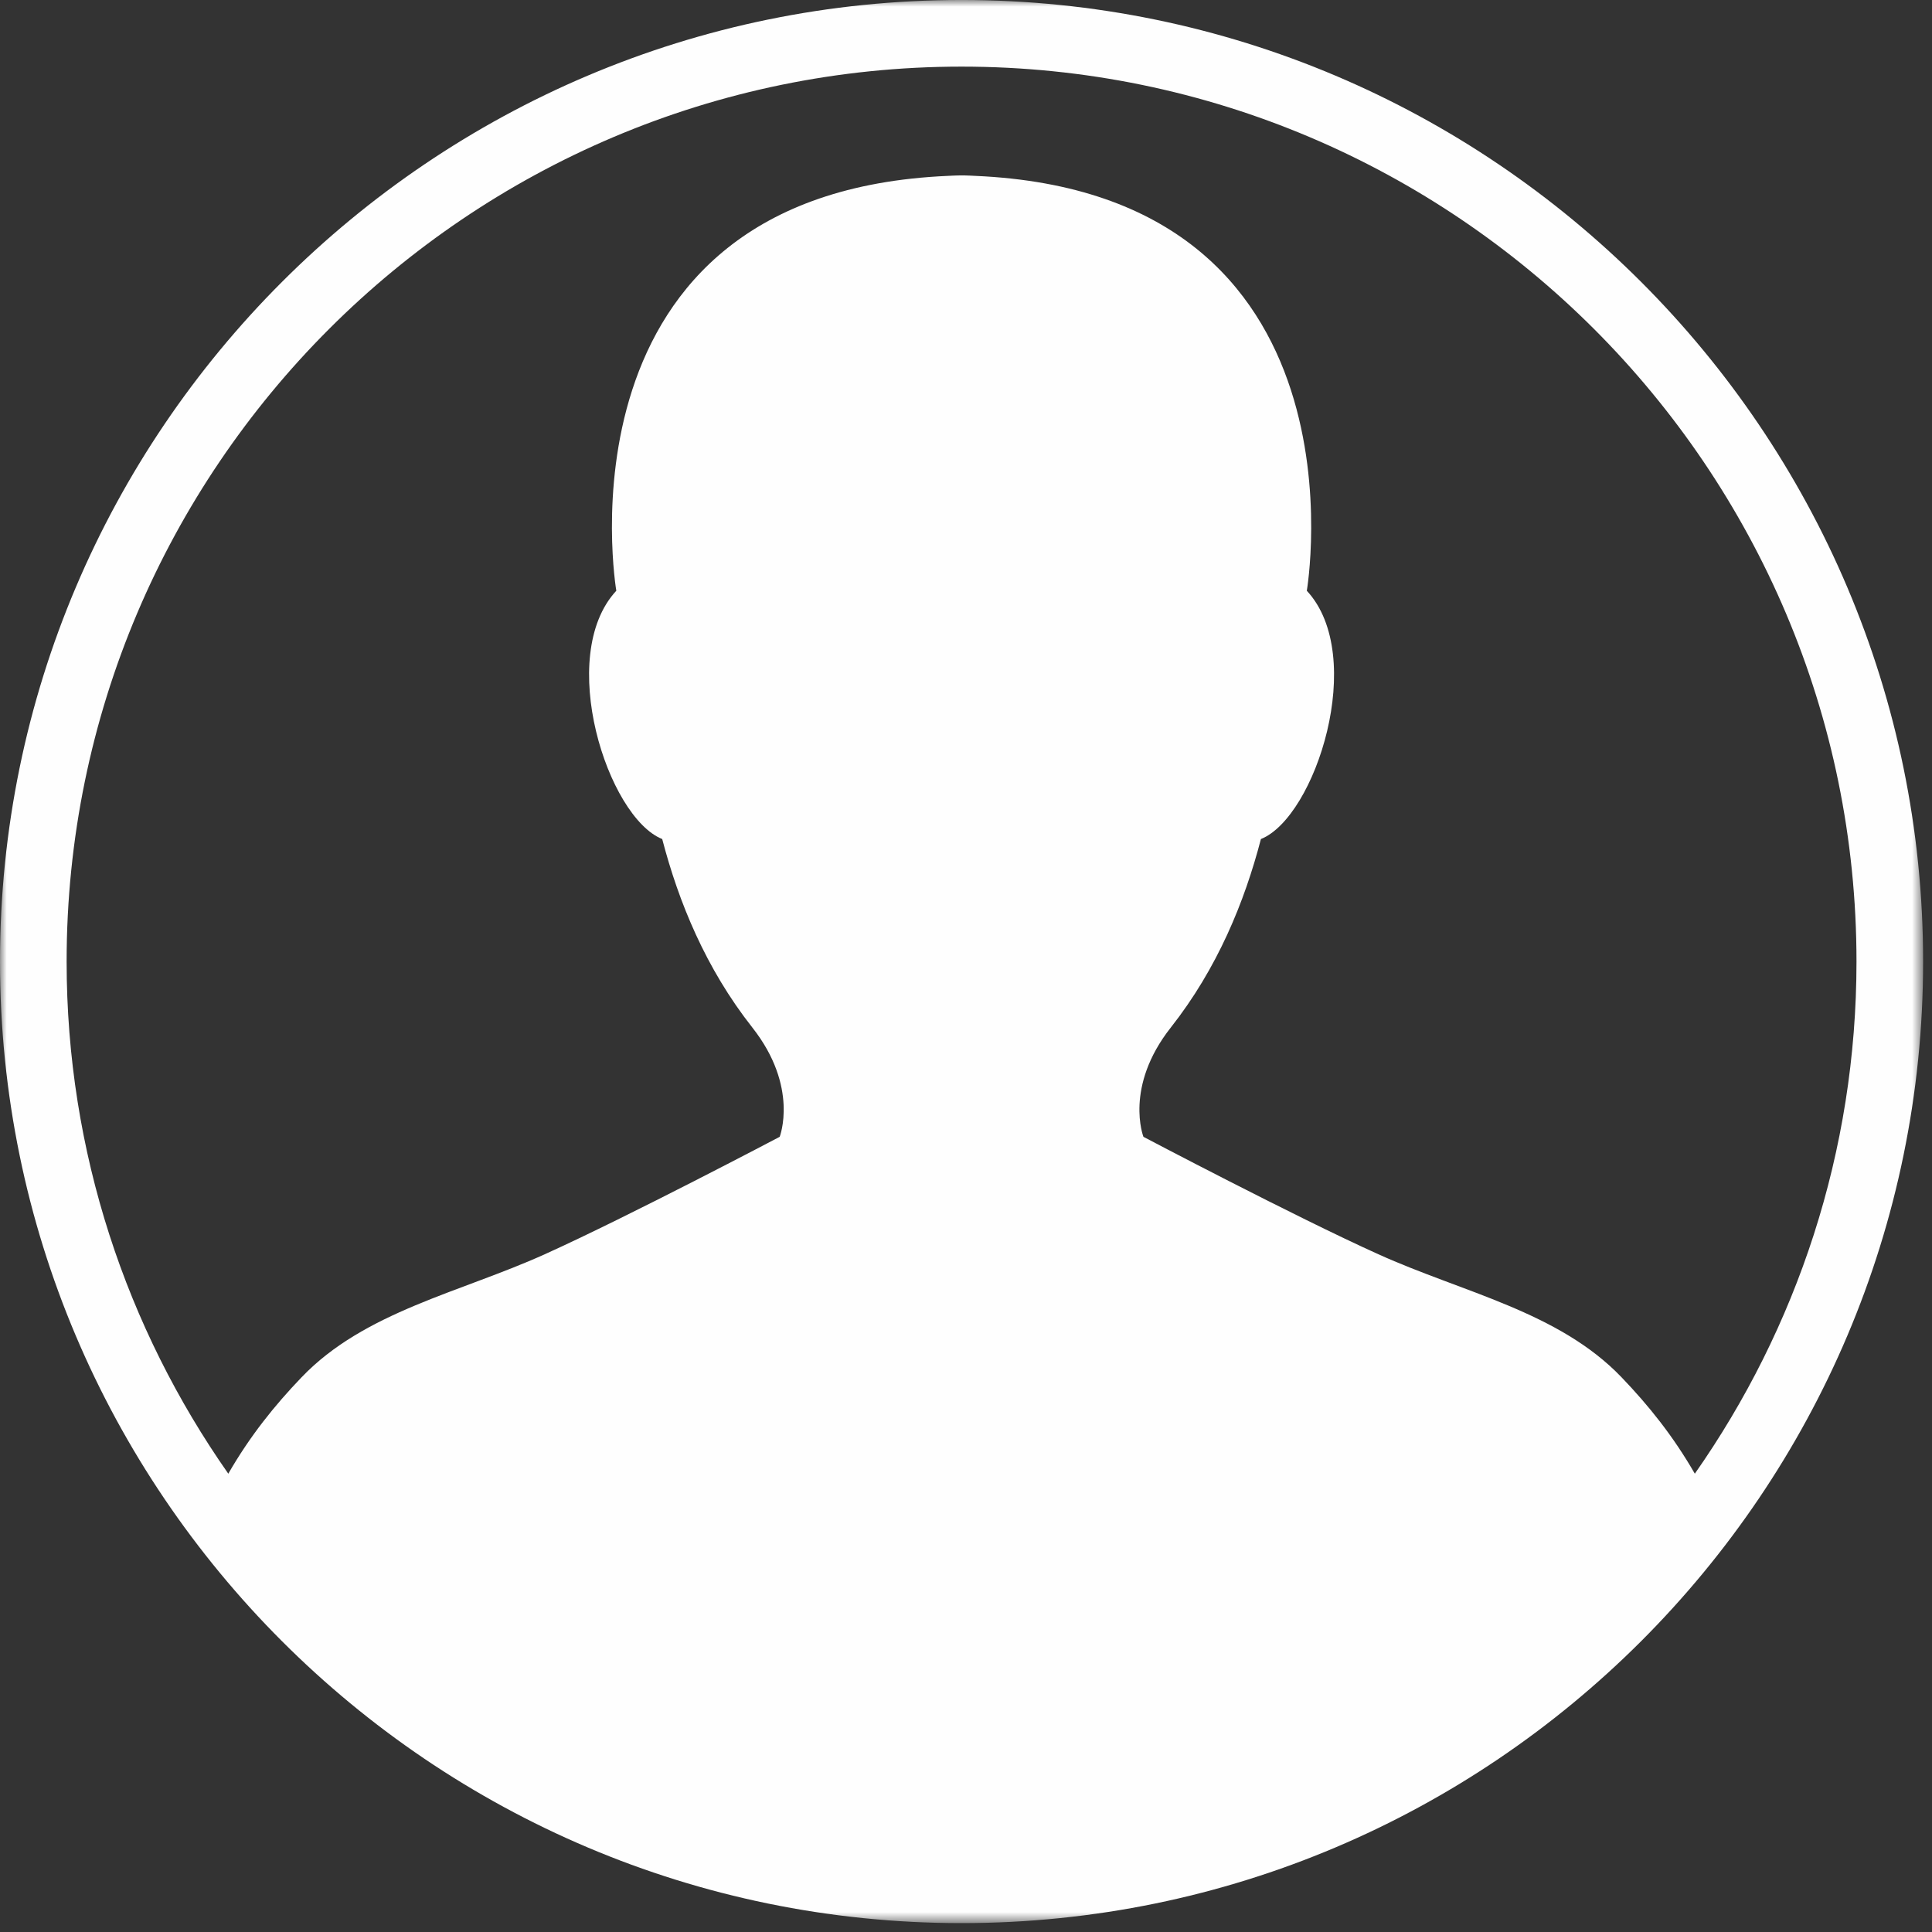 <?xml version="1.0" encoding="UTF-8" standalone="no"?>
<svg width="145px" height="145px" viewBox="0 0 145 145" version="1.1" xmlns="http://www.w3.org/2000/svg" xmlns:xlink="http://www.w3.org/1999/xlink">
    <rect x="0" y="0" width="145" height="145" fill="#333333" stroke="none"/>
    <!-- Generator: Sketch 44.1 (41455) - http://www.bohemiancoding.com/sketch -->
    <title>Page 1</title>
    <desc>Created with Sketch.</desc>
    <defs>
        <polygon id="path-1" points="0 72.167 0 0 144.333 0 144.333 72.167 144.333 144.333 0 144.333 0 72.167"></polygon>
    </defs>
    <g id="Lading-Page" stroke="none" stroke-width="1" fill="none" fill-rule="evenodd">
        <g id="Desktop-HD-Copy-6" transform="translate(-238, -2428)">
            <g id="Group" transform="translate(238, 2427)">
                <g id="Page-1" transform="translate(0, 1)">
                    <mask id="mask-2" fill="white">
                        <use xlink:href="#path-1"></use>
                    </mask>
                    <g id="Clip-2"></g>
                    <path d="M72.167,5 C109.203,5 139.333,35.13 139.333,72.166 C139.333,86.454 134.835,99.704 127.2,110.603 C125.566,107.767 123.73,105.484 121.696,103.364 C116.981,98.442 109.806,97.008 103.45,94.135 C97.094,91.266 85.817,85.32 85.817,85.32 C85.817,85.322 84.353,81.582 87.868,77.121 C91.375,72.668 93.403,67.689 94.634,62.972 C98.734,61.333 102.63,49.236 98.079,44.337 C98.079,44.337 103.18,14.501 73.192,13.2 C73.192,13.2 72.499,13.159 72.155,13.166 C71.82,13.161 71.142,13.2 71.142,13.2 C41.153,14.501 46.255,44.337 46.255,44.337 C41.704,49.236 45.6,61.333 49.7,62.972 C50.931,67.689 52.959,72.668 56.466,77.12 C59.981,81.582 58.517,85.32 58.517,85.32 C58.517,85.32 47.239,91.266 40.884,94.135 C34.528,97.007 27.352,98.442 22.637,103.364 C20.604,105.484 18.768,107.767 17.134,110.603 C9.499,99.704 5,86.454 5,72.166 C5,35.13 35.131,5 72.167,5 M72.167,-0.001 C32.374,-0.001 0,32.373 0,72.166 C0,111.96 32.374,144.333 72.167,144.333 C111.96,144.333 144.333,111.96 144.333,72.166 C144.333,32.373 111.96,-0.001 72.167,-0.001" id="Fill-1" fill="#FEFEFE" mask="url(#mask-2)"></path>
                </g>
            </g>
        </g>
    </g>
</svg>